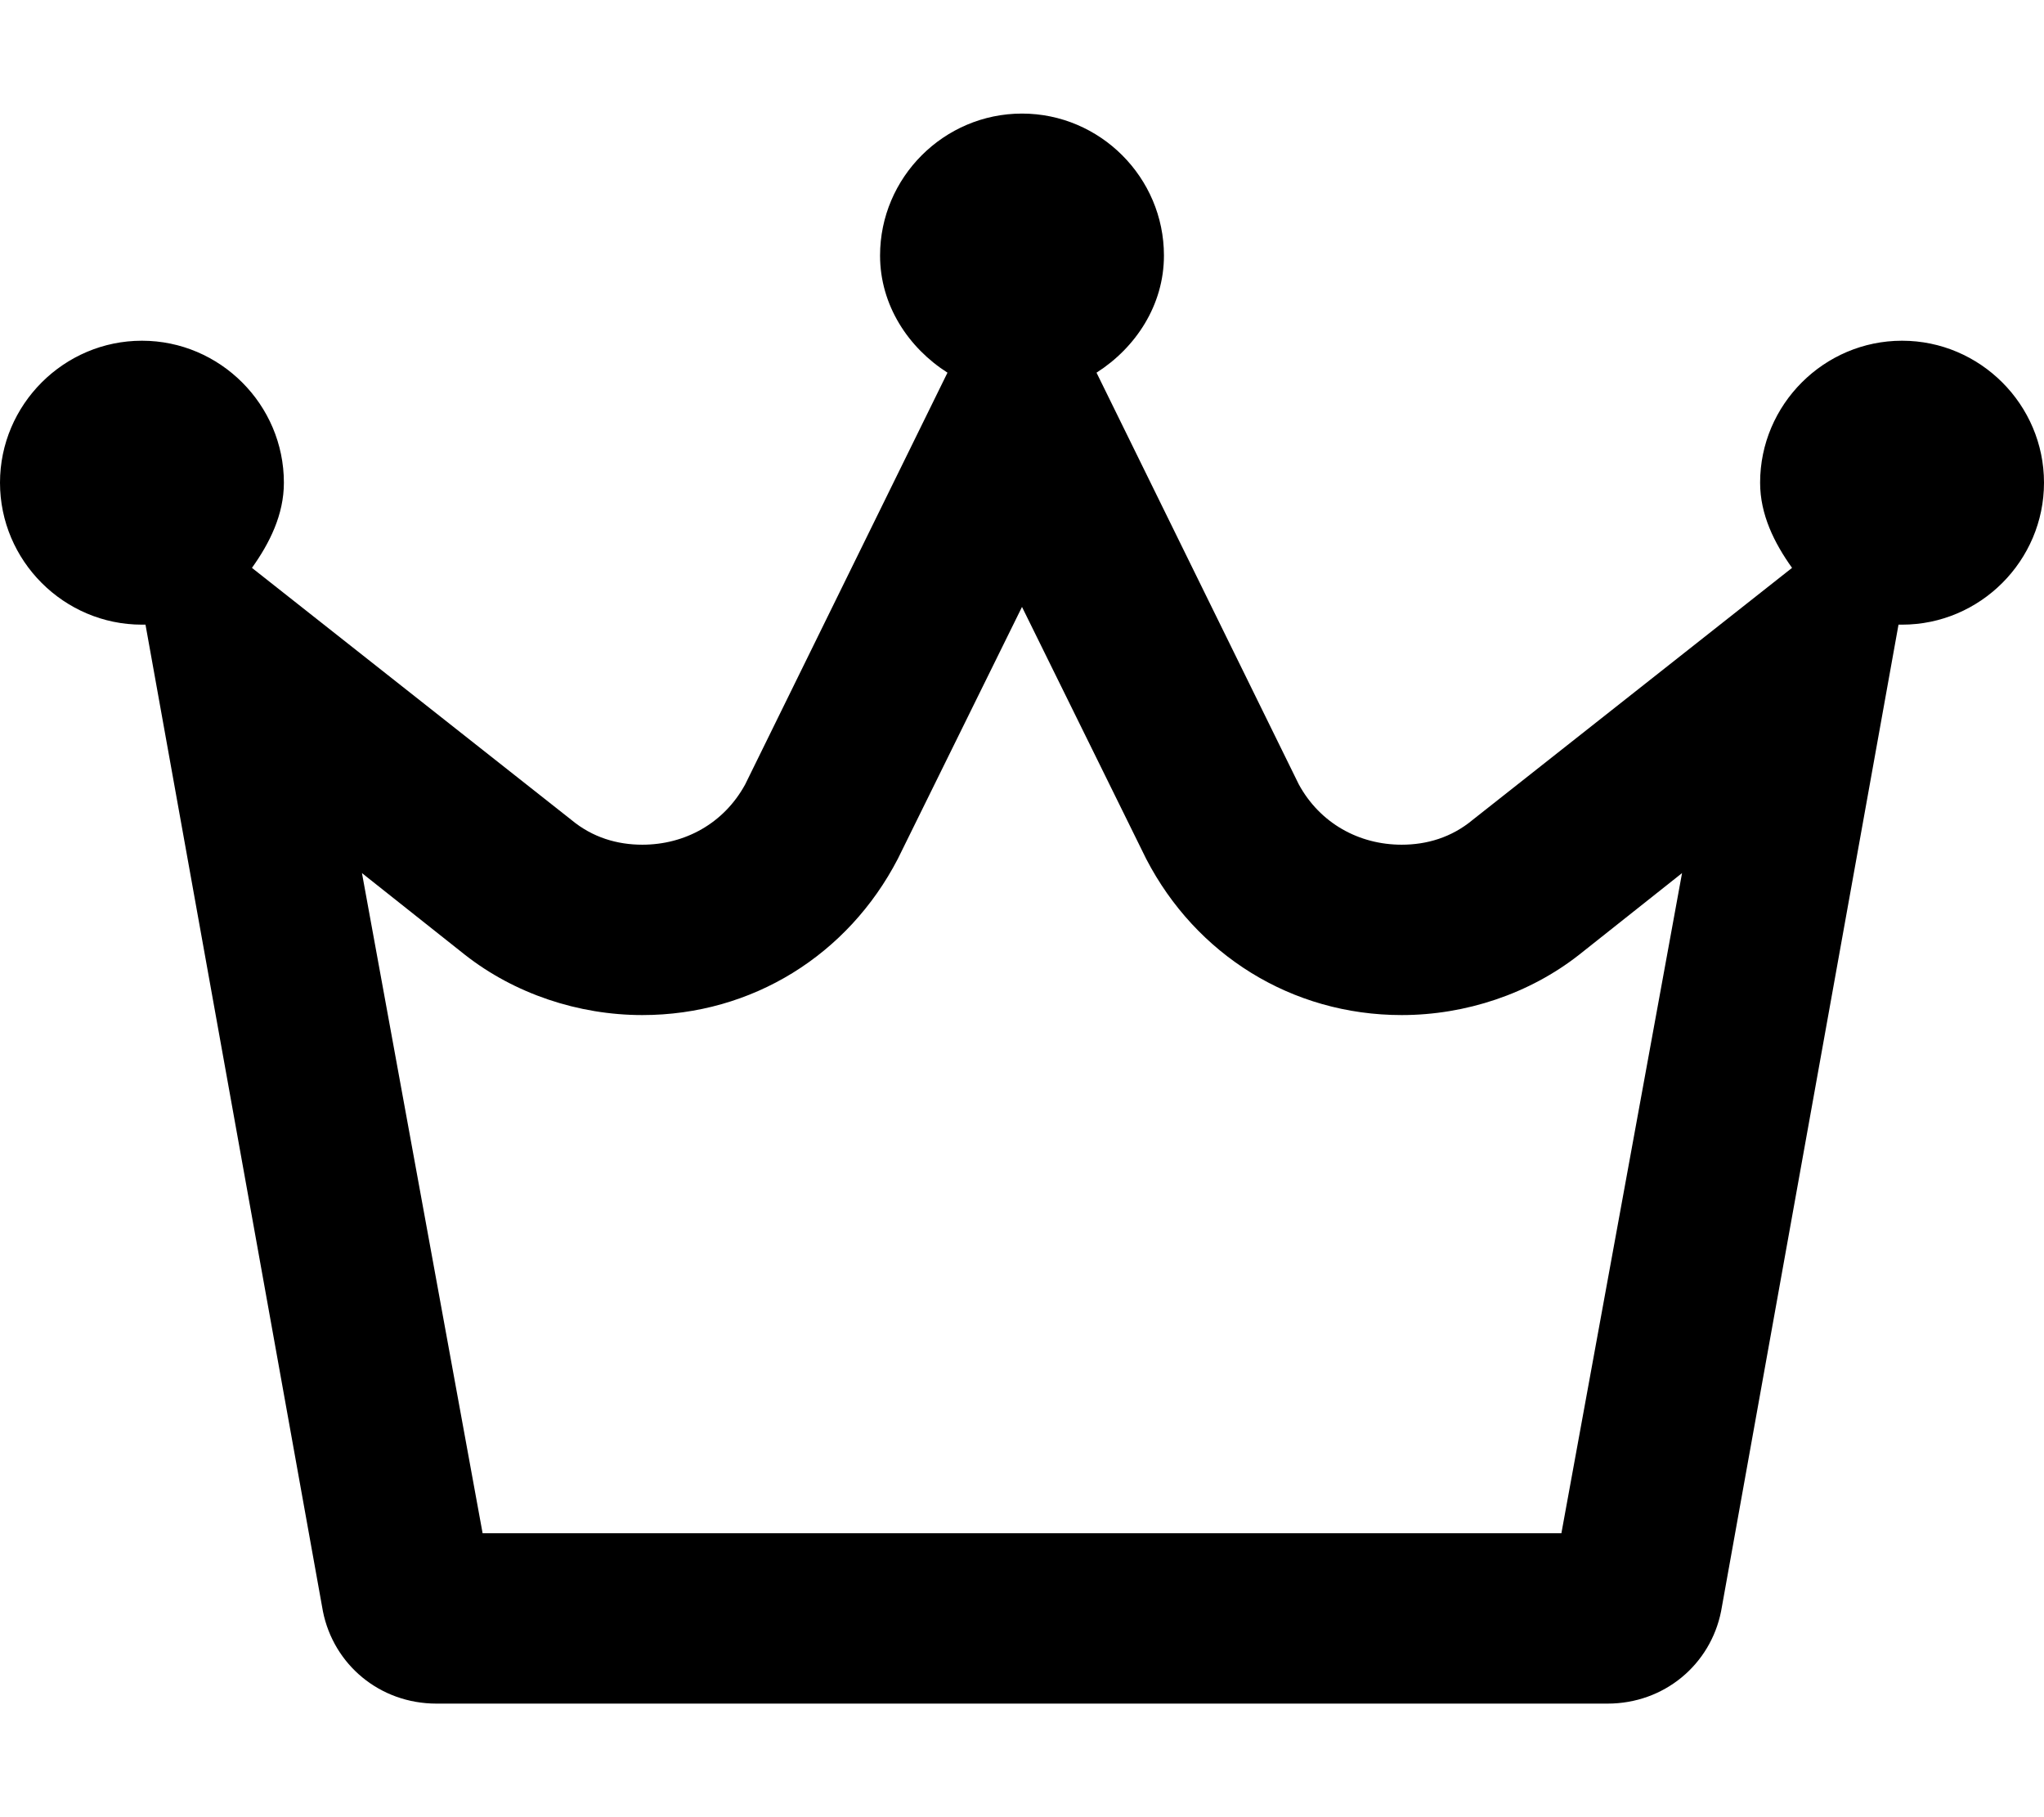 <svg xmlns="http://www.w3.org/2000/svg" viewBox="0 0 576 512"><!-- Font Awesome Pro 6.0.0-alpha1 by @fontawesome - https://fontawesome.com License - https://fontawesome.com/license (Commercial License) --><path d="M536 96C514 96 496 114 496 136C496 145 500 153 505 160L415 231C409 236 402 238 395 238C383 238 372 232 366 221L309 105C320 98 328 86 328 72C328 50 310 32 288 32S248 50 248 72C248 86 256 98 267 105L210 221C204 232 193 238 181 238C174 238 167 236 161 231L71 160C76 153 80 145 80 136C80 114 62 96 40 96S0 114 0 136S18 176 40 176C40 176 40 176 41 176L91 454C94 469 107 480 123 480H453C469 480 482 469 485 454L535 176C536 176 536 176 536 176C558 176 576 158 576 136S558 96 536 96ZM440 432H136L102 246L131 269C145 280 163 286 181 286C212 286 239 269 253 242L288 171L323 242C337 269 364 286 395 286C413 286 431 280 445 269L474 246L440 432Z"/></svg>
